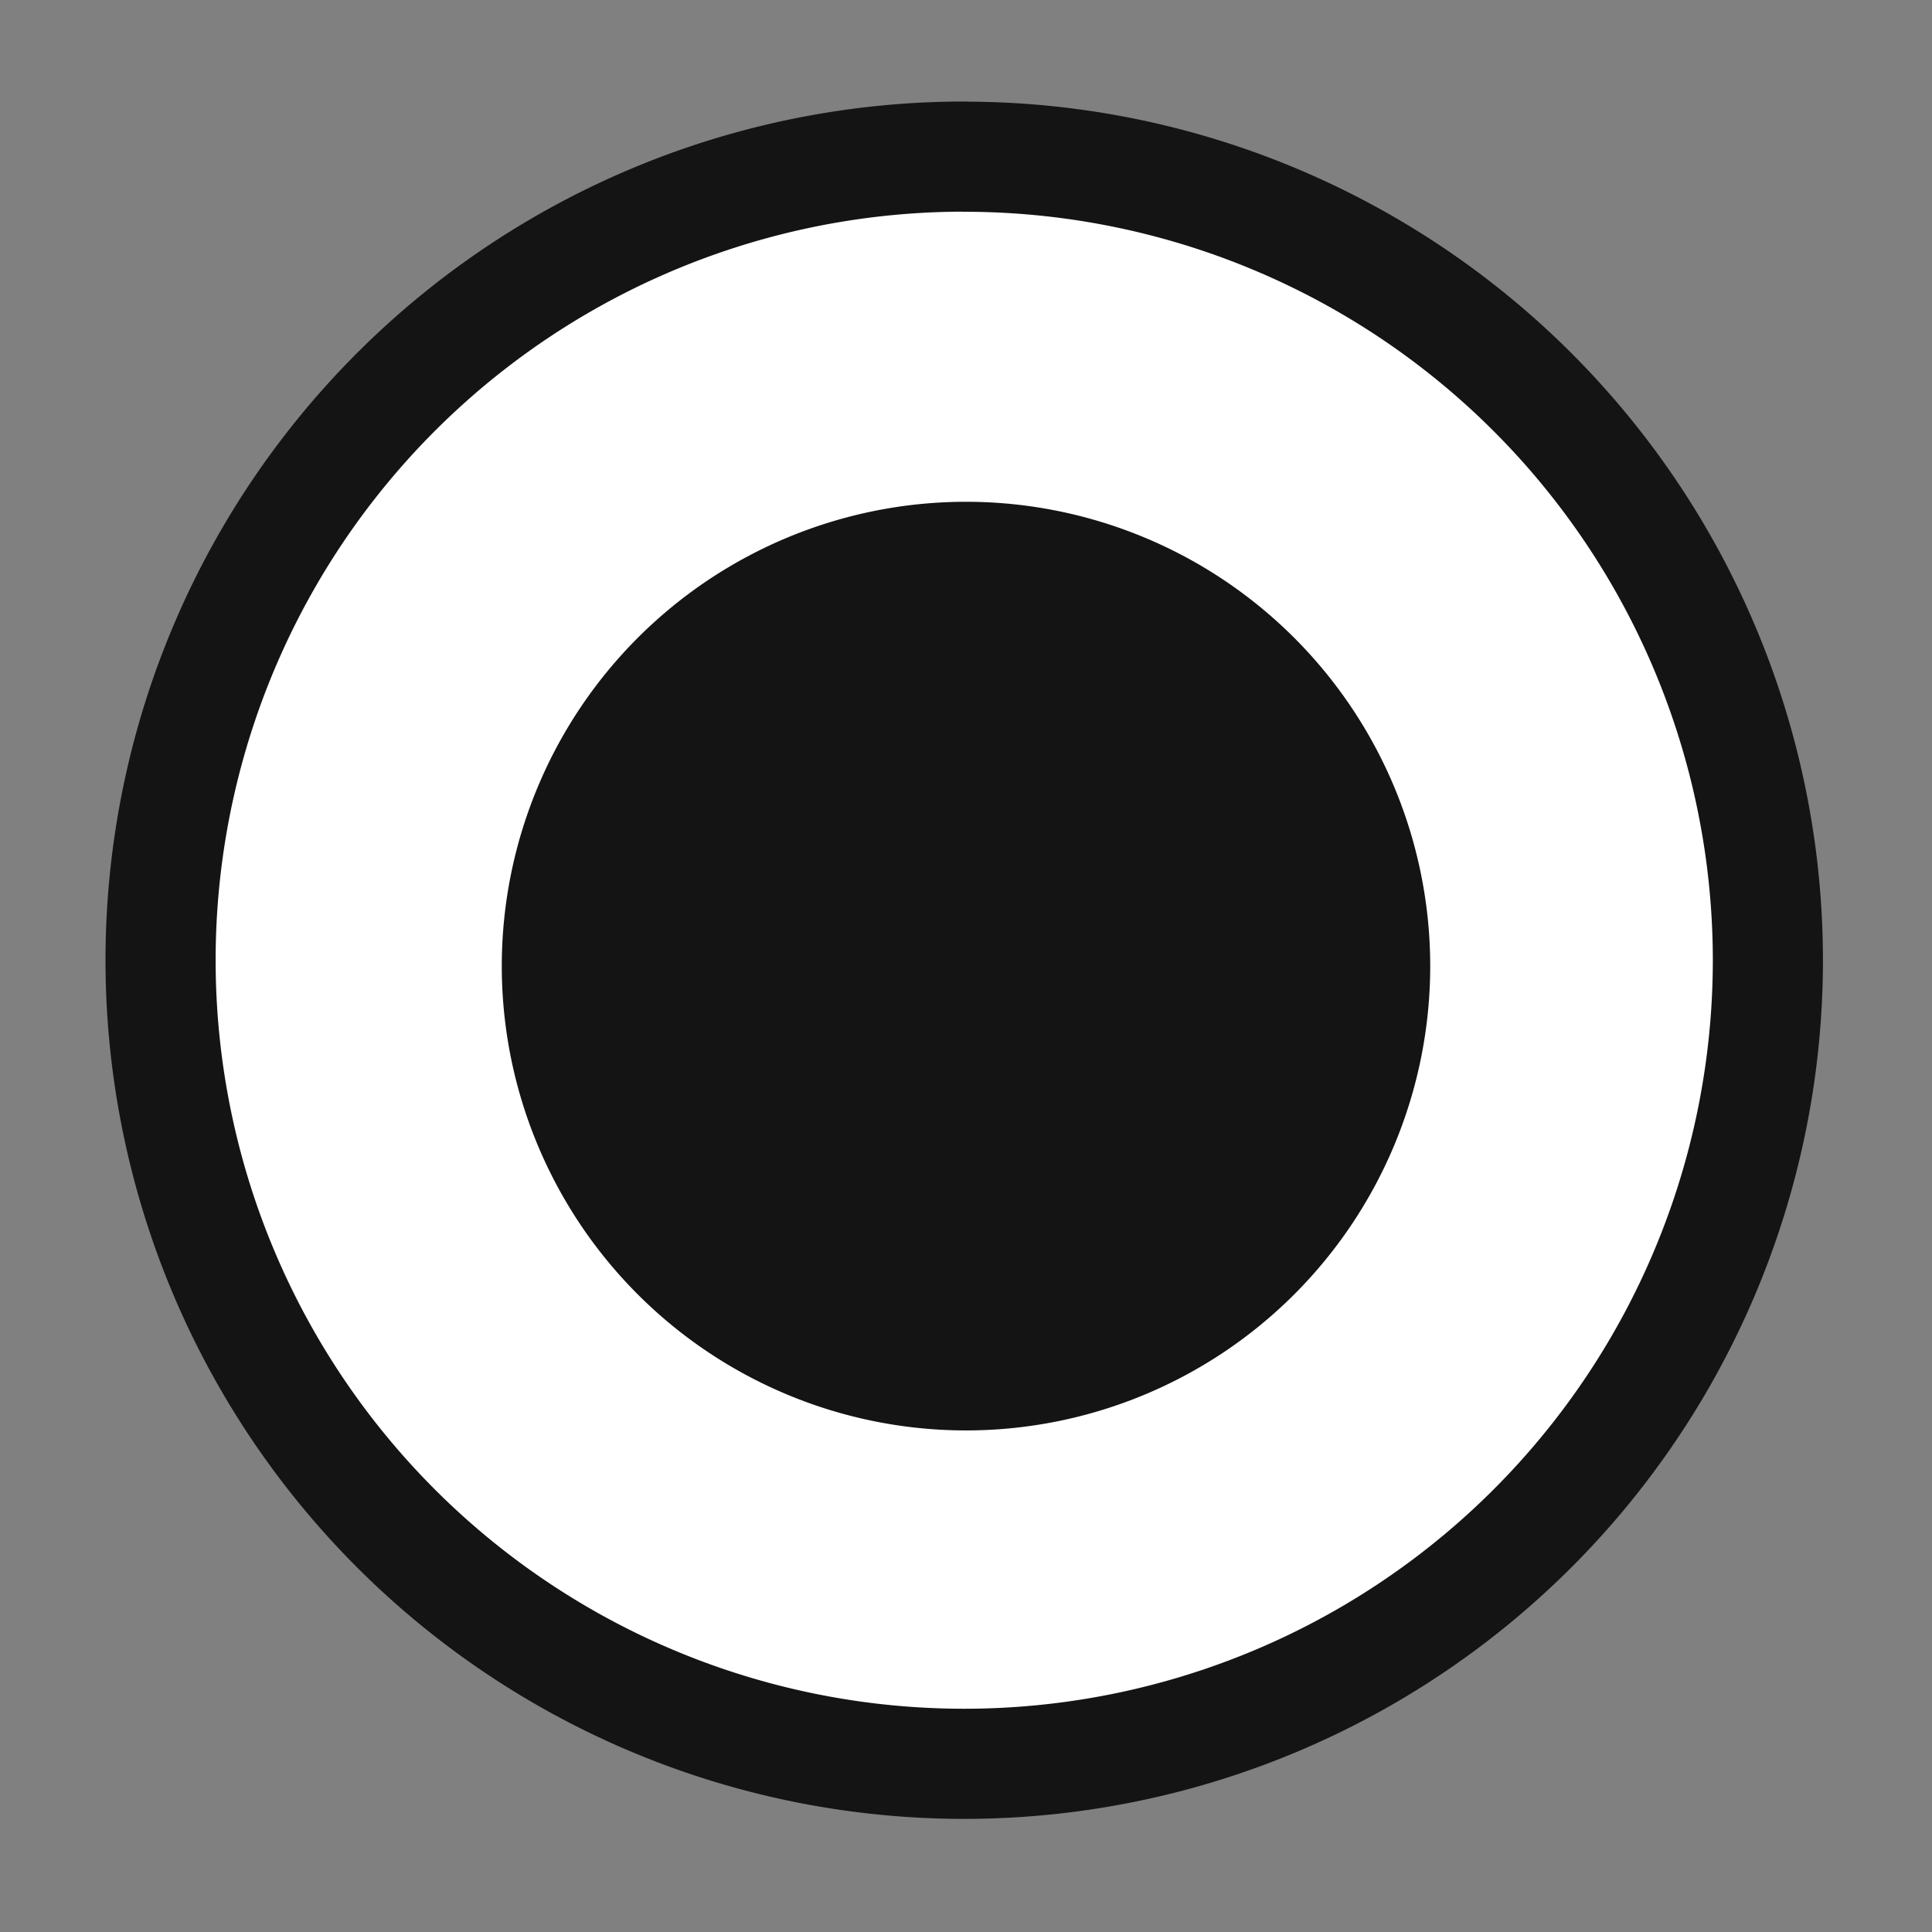 <svg xmlns="http://www.w3.org/2000/svg" xml:space="preserve" width="18" height="18"><rect width="100%" height="100%" fill="#808080" stroke="none"/><path d="M8.984 1.459a7.487 7.488 0 0 0-7.488 7.487 7.487 7.488 0 0 0 7.488 7.487 7.487 7.488 0 0 0 7.487-7.487A7.487 7.488 0 0 0 8.984 1.46ZM9 5.188A3.813 3.814 0 0 1 12.812 9 3.813 3.814 0 0 1 9 12.814 3.813 3.814 0 0 1 5.188 9 3.813 3.814 0 0 1 9 5.188Z" style="fill:#fff;stroke:#141414;stroke-width:1.026;stroke-linejoin:round;stroke-dasharray:none"/><circle cx="9" cy="9" r="2.888" style="fill:#141414;fill-opacity:1;stroke:#141414;stroke-width:1.011;stroke-linecap:round;stroke-linejoin:round"/></svg>